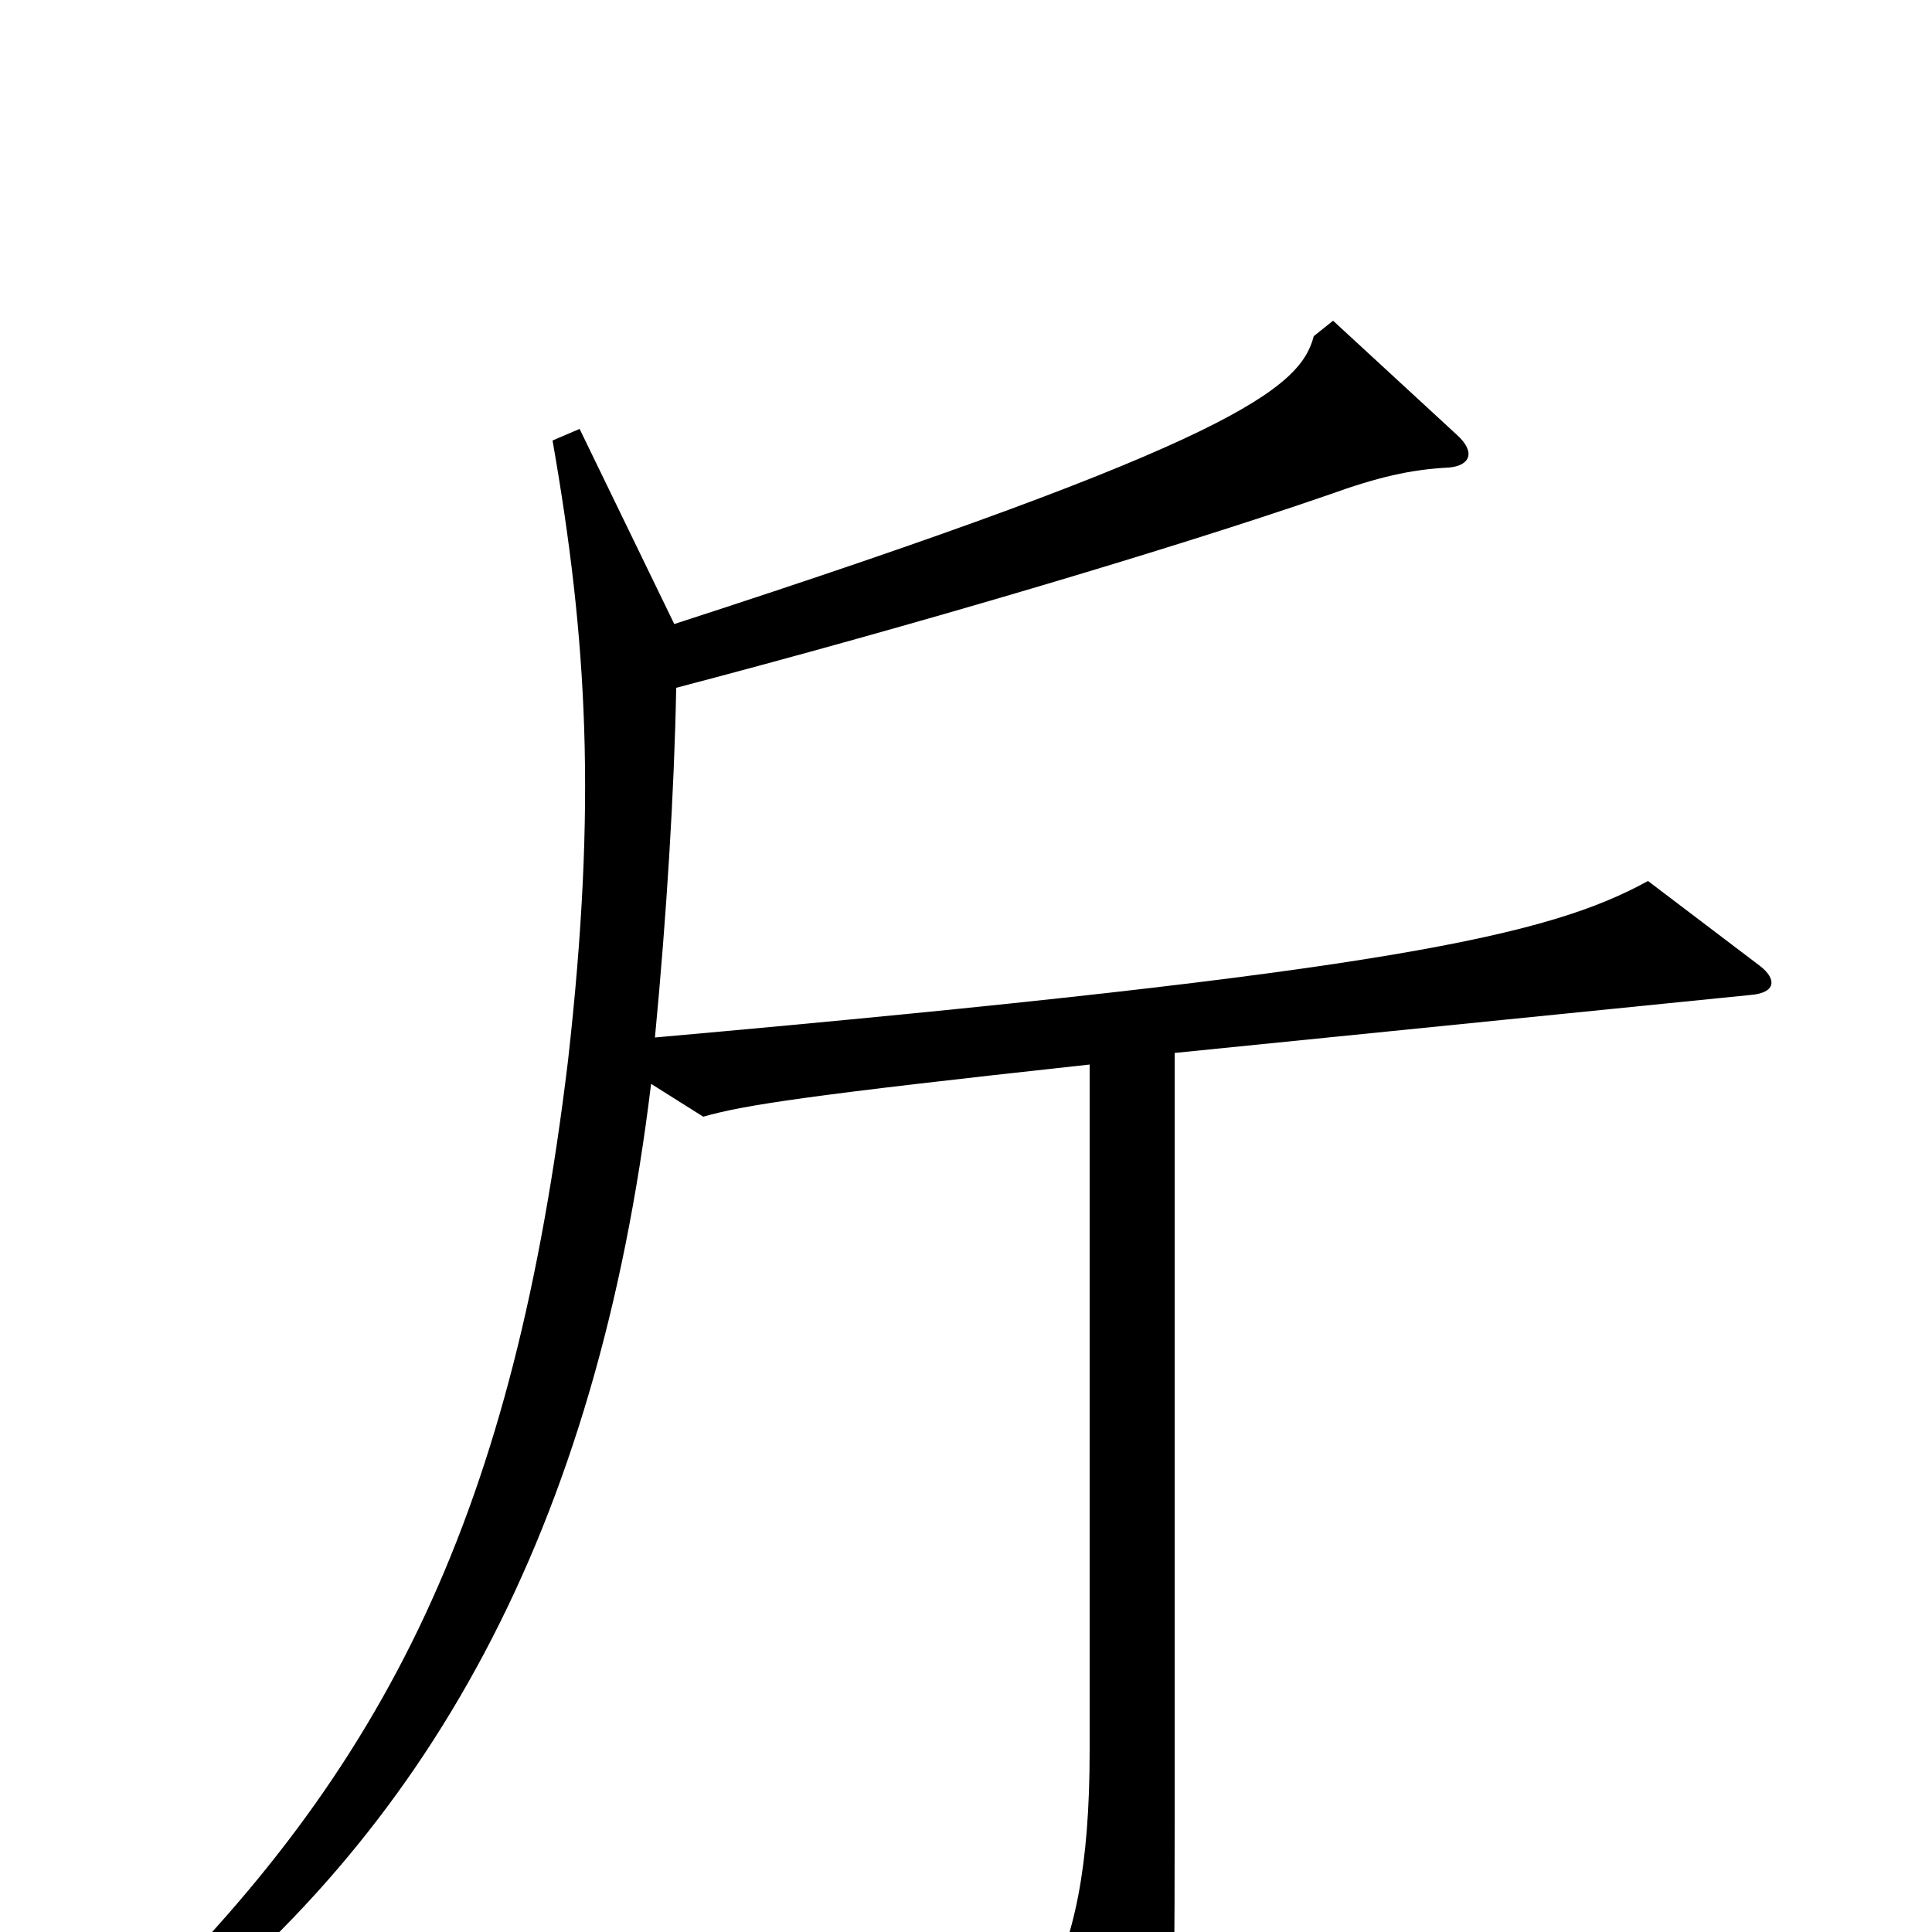 <svg xmlns="http://www.w3.org/2000/svg" viewBox="0 -1000 1000 1000">
	<path fill="#000000" d="M911 -500L853 -544C802 -516 721 -497 339 -463C345 -526 349 -590 350 -644C472 -676 607 -716 688 -744C713 -753 730 -757 750 -758C761 -759 764 -766 754 -775L690 -834L680 -826C673 -799 639 -771 349 -677L300 -778L286 -772C304 -669 309 -584 294 -451C266 -219 202 -85 63 48L76 60C222 -51 309 -208 337 -439L364 -422C385 -428 417 -433 564 -449V-94C564 -33 556 3 541 32L585 109C590 118 594 118 598 106C607 79 608 64 608 -55V-455L906 -485C919 -486 920 -493 911 -500Z"/>
</svg>